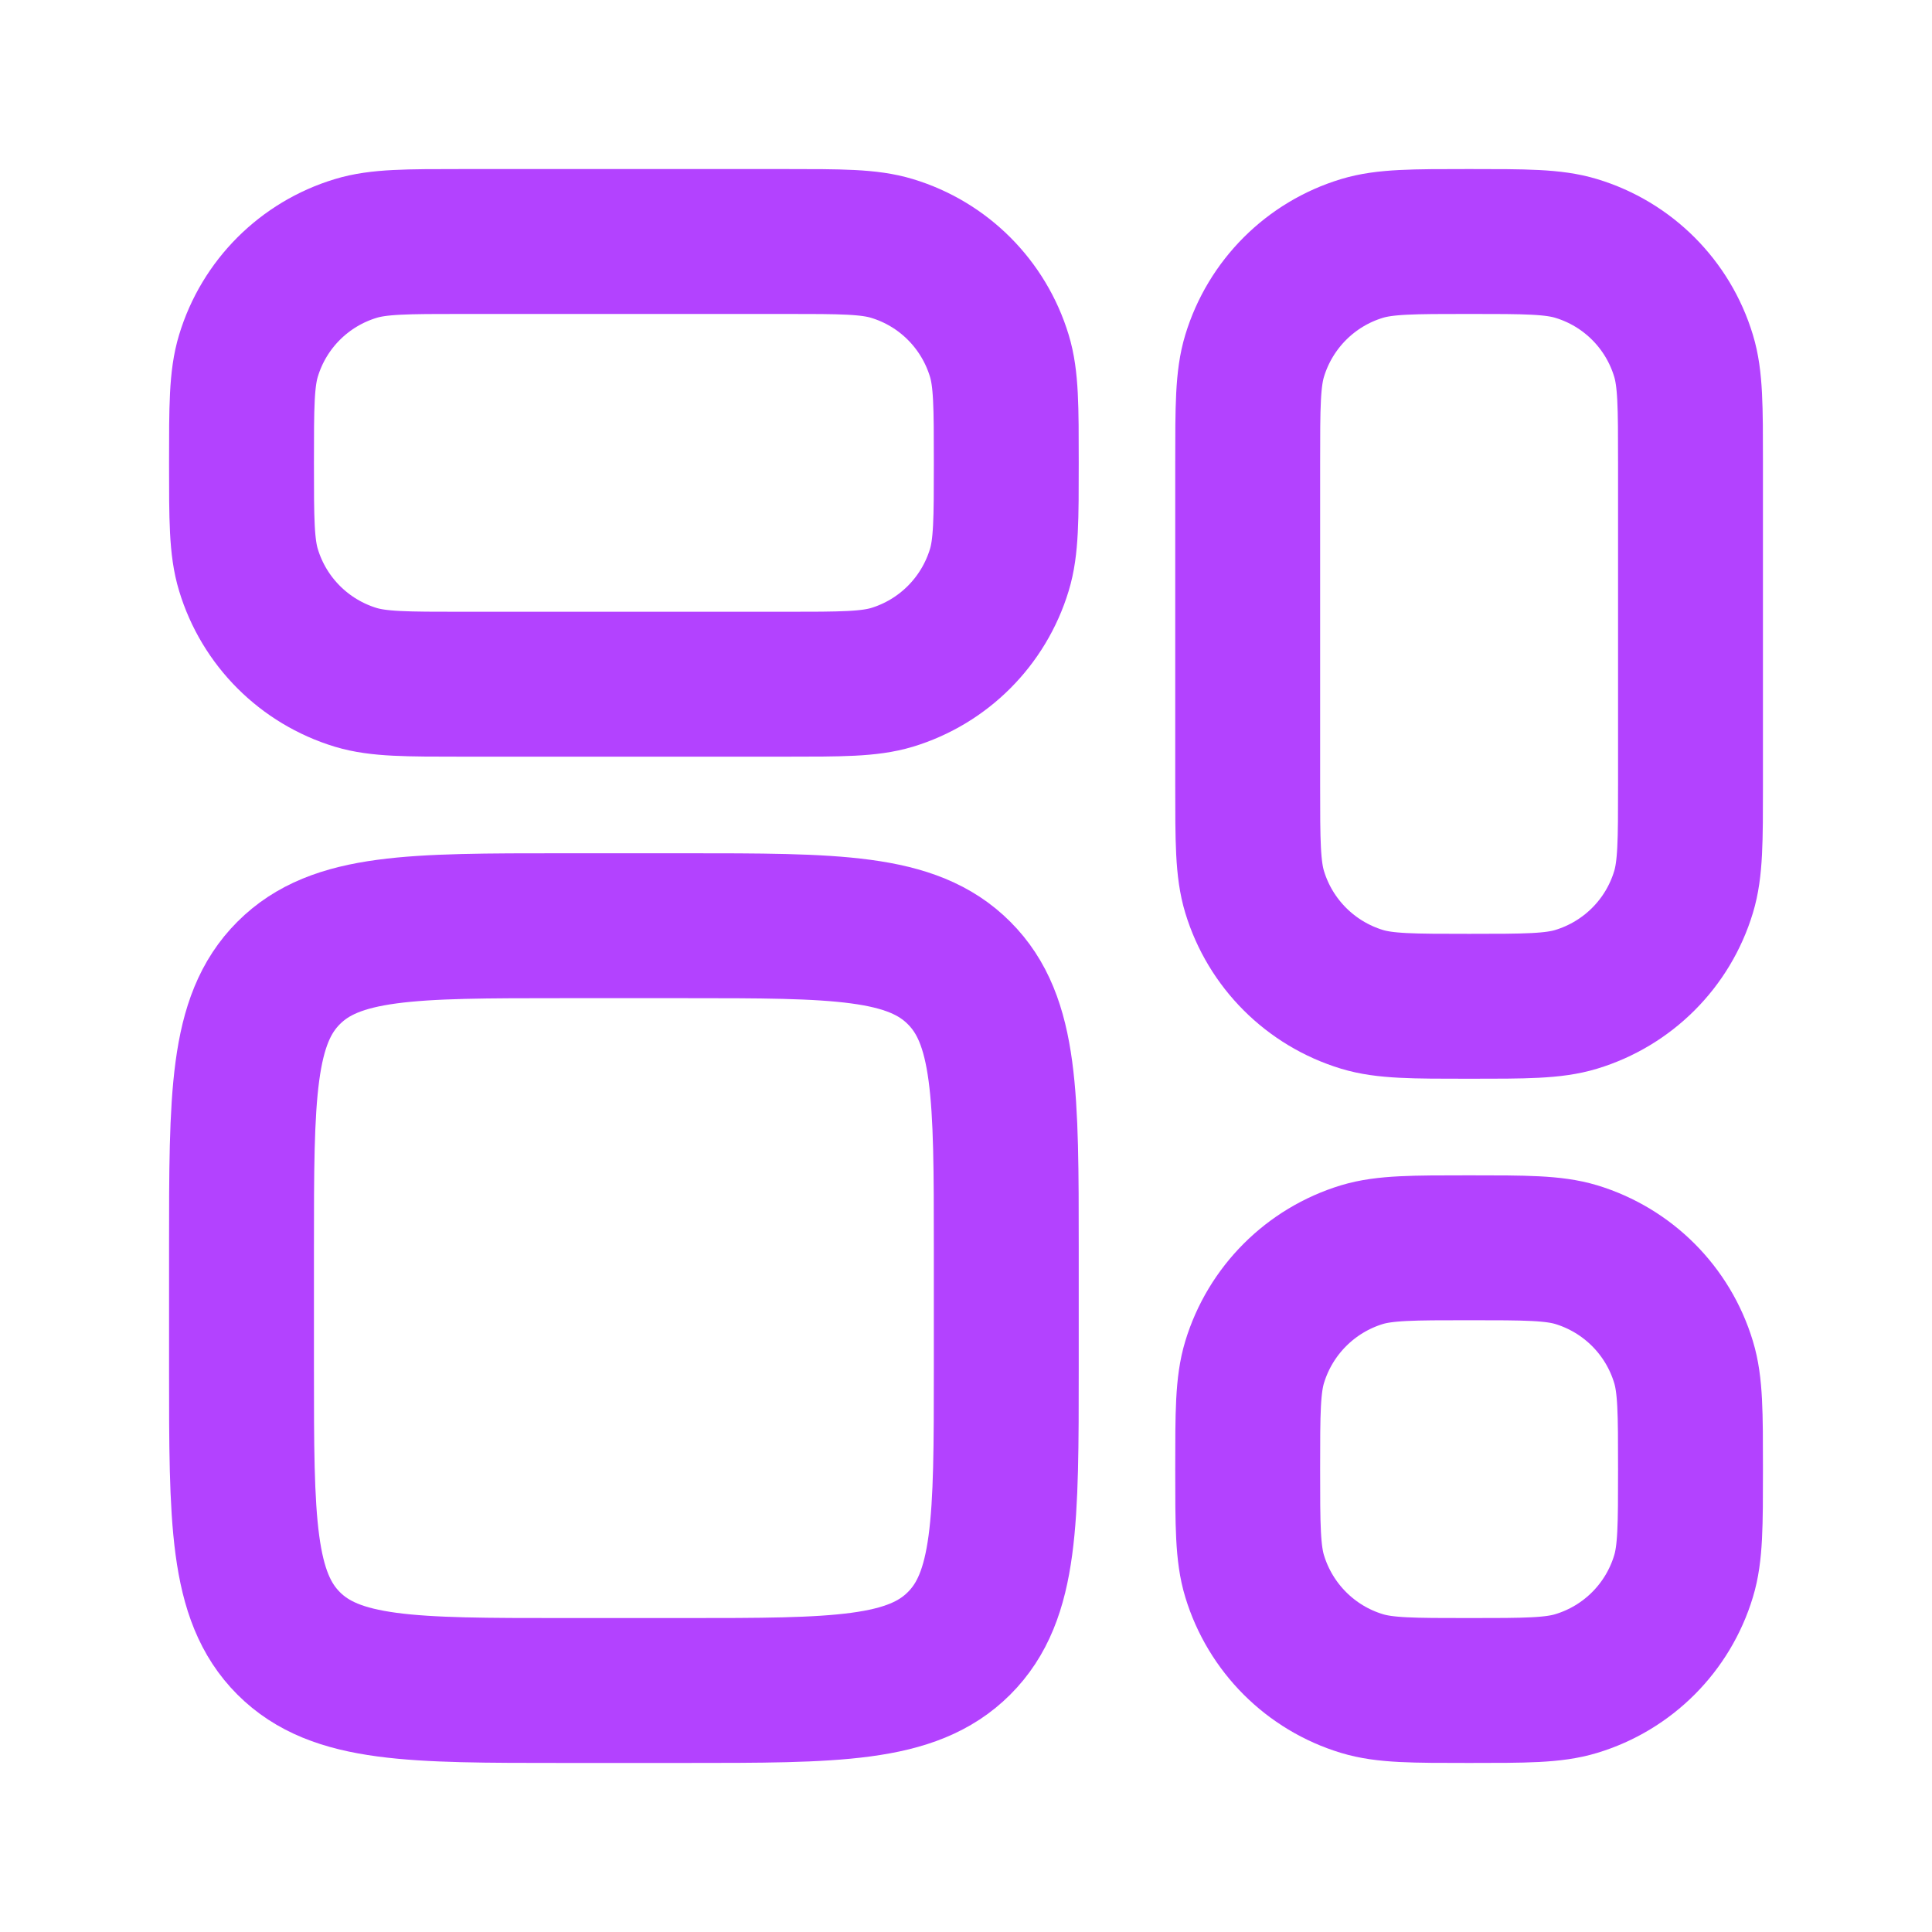 <svg width="20" height="20" viewBox="0 0 20 20" fill="none" xmlns="http://www.w3.org/2000/svg">
<path d="M8.125 2.5H4.792C4.21 2.5 3.919 2.5 3.683 2.572C3.15 2.733 2.733 3.15 2.572 3.683C2.5 3.919 2.5 4.21 2.5 4.792C2.5 5.373 2.5 5.664 2.572 5.9C2.733 6.433 3.15 6.85 3.683 7.012C3.919 7.083 4.21 7.083 4.792 7.083H8.125C8.707 7.083 8.997 7.083 9.234 7.012C9.767 6.85 10.183 6.433 10.345 5.9C10.417 5.664 10.417 5.373 10.417 4.792C10.417 4.21 10.417 3.919 10.345 3.683C10.183 3.15 9.767 2.733 9.234 2.572C8.997 2.5 8.707 2.5 8.125 2.5Z" stroke="#B342FF" stroke-width="1.5" stroke-linejoin="round"/>
<path d="M17.5 8.125V4.792C17.5 4.21 17.5 3.919 17.428 3.683C17.267 3.15 16.85 2.733 16.317 2.572C16.08 2.5 15.79 2.5 15.208 2.5C14.627 2.5 14.336 2.5 14.099 2.572C13.567 2.733 13.15 3.15 12.988 3.683C12.916 3.919 12.916 4.21 12.916 4.792V8.125C12.916 8.707 12.916 8.997 12.988 9.234C13.15 9.767 13.567 10.183 14.099 10.345C14.336 10.417 14.627 10.417 15.208 10.417C15.79 10.417 16.08 10.417 16.317 10.345C16.85 10.183 17.267 9.767 17.428 9.234C17.5 8.997 17.5 8.707 17.5 8.125Z" stroke="#B342FF" stroke-width="1.5" stroke-linejoin="round"/>
<path d="M14.099 17.428C14.336 17.5 14.627 17.5 15.208 17.5C15.79 17.5 16.08 17.5 16.317 17.428C16.85 17.267 17.267 16.85 17.428 16.317C17.5 16.081 17.5 15.79 17.5 15.208C17.5 14.627 17.5 14.336 17.428 14.1C17.267 13.567 16.85 13.15 16.317 12.988C16.08 12.917 15.79 12.917 15.208 12.917C14.627 12.917 14.336 12.917 14.099 12.988C13.567 13.15 13.15 13.567 12.988 14.1C12.916 14.336 12.916 14.627 12.916 15.208C12.916 15.79 12.916 16.081 12.988 16.317C13.15 16.85 13.567 17.267 14.099 17.428Z" stroke="#B342FF" stroke-width="1.5" stroke-linejoin="round"/>
<path d="M7.083 9.583H5.833C4.262 9.583 3.476 9.583 2.988 10.072C2.5 10.56 2.5 11.345 2.5 12.917V14.167C2.5 15.738 2.5 16.524 2.988 17.012C3.476 17.5 4.262 17.5 5.833 17.5H7.083C8.655 17.5 9.44 17.5 9.928 17.012C10.417 16.524 10.417 15.738 10.417 14.167V12.917C10.417 11.345 10.417 10.56 9.928 10.072C9.44 9.583 8.655 9.583 7.083 9.583Z" stroke="#B342FF" stroke-width="1.5" stroke-linejoin="round"/>
</svg>
